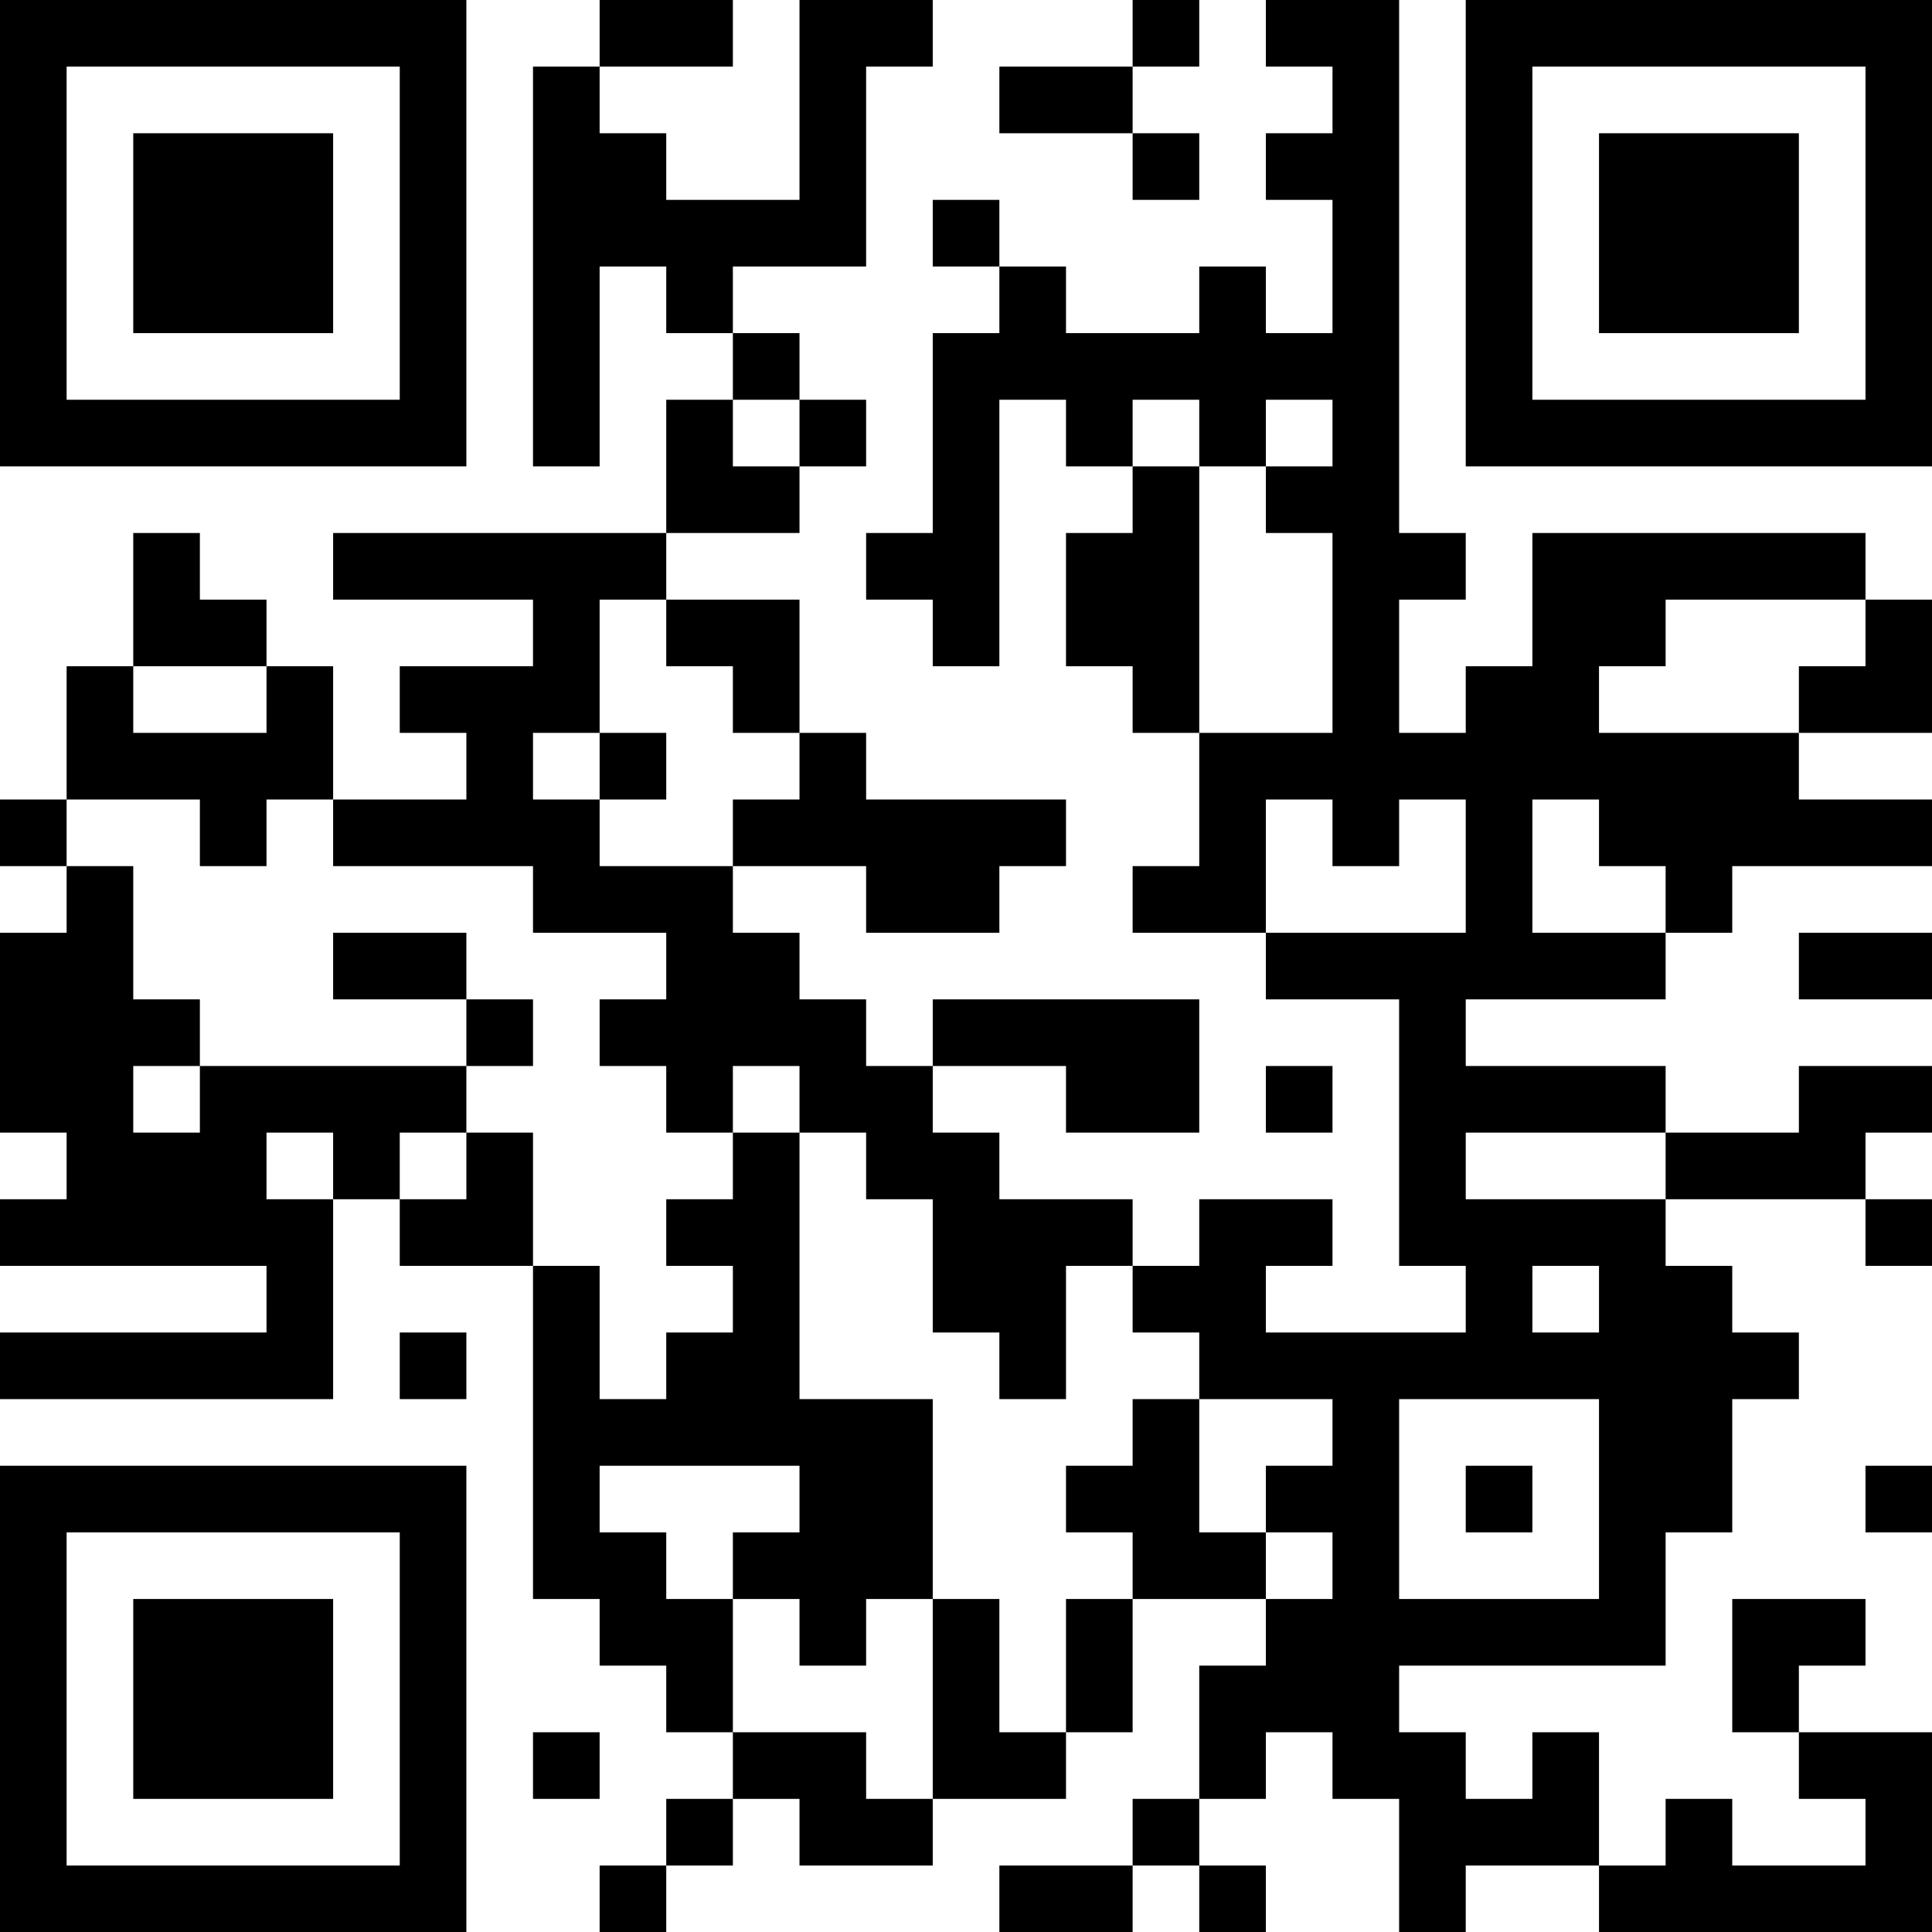 <?xml version="1.0" encoding="UTF-8"?>
<svg xmlns="http://www.w3.org/2000/svg" version="1.1" width="200" height="200" viewBox="0 0 200 200"><rect x="0" y="0" width="200" height="200" fill="#ffffff"/><g transform="scale(6.897)"><g transform="translate(0,0)"><path fill-rule="evenodd" d="M9 0L9 1L8 1L8 7L9 7L9 4L10 4L10 5L11 5L11 6L10 6L10 8L5 8L5 9L8 9L8 10L6 10L6 11L7 11L7 12L5 12L5 10L4 10L4 9L3 9L3 8L2 8L2 10L1 10L1 12L0 12L0 13L1 13L1 14L0 14L0 17L1 17L1 18L0 18L0 19L4 19L4 20L0 20L0 21L5 21L5 18L6 18L6 19L8 19L8 24L9 24L9 25L10 25L10 26L11 26L11 27L10 27L10 28L9 28L9 29L10 29L10 28L11 28L11 27L12 27L12 28L14 28L14 27L16 27L16 26L17 26L17 24L19 24L19 25L18 25L18 27L17 27L17 28L15 28L15 29L17 29L17 28L18 28L18 29L19 29L19 28L18 28L18 27L19 27L19 26L20 26L20 27L21 27L21 29L22 29L22 28L24 28L24 29L29 29L29 26L27 26L27 25L28 25L28 24L26 24L26 26L27 26L27 27L28 27L28 28L26 28L26 27L25 27L25 28L24 28L24 26L23 26L23 27L22 27L22 26L21 26L21 25L25 25L25 23L26 23L26 21L27 21L27 20L26 20L26 19L25 19L25 18L28 18L28 19L29 19L29 18L28 18L28 17L29 17L29 16L27 16L27 17L25 17L25 16L22 16L22 15L25 15L25 14L26 14L26 13L29 13L29 12L27 12L27 11L29 11L29 9L28 9L28 8L23 8L23 10L22 10L22 11L21 11L21 9L22 9L22 8L21 8L21 0L19 0L19 1L20 1L20 2L19 2L19 3L20 3L20 5L19 5L19 4L18 4L18 5L16 5L16 4L15 4L15 3L14 3L14 4L15 4L15 5L14 5L14 8L13 8L13 9L14 9L14 10L15 10L15 6L16 6L16 7L17 7L17 8L16 8L16 10L17 10L17 11L18 11L18 13L17 13L17 14L19 14L19 15L21 15L21 19L22 19L22 20L19 20L19 19L20 19L20 18L18 18L18 19L17 19L17 18L15 18L15 17L14 17L14 16L16 16L16 17L18 17L18 15L14 15L14 16L13 16L13 15L12 15L12 14L11 14L11 13L13 13L13 14L15 14L15 13L16 13L16 12L13 12L13 11L12 11L12 9L10 9L10 8L12 8L12 7L13 7L13 6L12 6L12 5L11 5L11 4L13 4L13 1L14 1L14 0L12 0L12 3L10 3L10 2L9 2L9 1L11 1L11 0ZM17 0L17 1L15 1L15 2L17 2L17 3L18 3L18 2L17 2L17 1L18 1L18 0ZM11 6L11 7L12 7L12 6ZM17 6L17 7L18 7L18 11L20 11L20 8L19 8L19 7L20 7L20 6L19 6L19 7L18 7L18 6ZM9 9L9 11L8 11L8 12L9 12L9 13L11 13L11 12L12 12L12 11L11 11L11 10L10 10L10 9ZM25 9L25 10L24 10L24 11L27 11L27 10L28 10L28 9ZM2 10L2 11L4 11L4 10ZM9 11L9 12L10 12L10 11ZM1 12L1 13L2 13L2 15L3 15L3 16L2 16L2 17L3 17L3 16L7 16L7 17L6 17L6 18L7 18L7 17L8 17L8 19L9 19L9 21L10 21L10 20L11 20L11 19L10 19L10 18L11 18L11 17L12 17L12 21L14 21L14 24L13 24L13 25L12 25L12 24L11 24L11 23L12 23L12 22L9 22L9 23L10 23L10 24L11 24L11 26L13 26L13 27L14 27L14 24L15 24L15 26L16 26L16 24L17 24L17 23L16 23L16 22L17 22L17 21L18 21L18 23L19 23L19 24L20 24L20 23L19 23L19 22L20 22L20 21L18 21L18 20L17 20L17 19L16 19L16 21L15 21L15 20L14 20L14 18L13 18L13 17L12 17L12 16L11 16L11 17L10 17L10 16L9 16L9 15L10 15L10 14L8 14L8 13L5 13L5 12L4 12L4 13L3 13L3 12ZM19 12L19 14L22 14L22 12L21 12L21 13L20 13L20 12ZM23 12L23 14L25 14L25 13L24 13L24 12ZM5 14L5 15L7 15L7 16L8 16L8 15L7 15L7 14ZM27 14L27 15L29 15L29 14ZM19 16L19 17L20 17L20 16ZM4 17L4 18L5 18L5 17ZM22 17L22 18L25 18L25 17ZM23 19L23 20L24 20L24 19ZM6 20L6 21L7 21L7 20ZM21 21L21 24L24 24L24 21ZM22 22L22 23L23 23L23 22ZM28 22L28 23L29 23L29 22ZM8 26L8 27L9 27L9 26ZM0 0L0 7L7 7L7 0ZM1 1L1 6L6 6L6 1ZM2 2L2 5L5 5L5 2ZM22 0L22 7L29 7L29 0ZM23 1L23 6L28 6L28 1ZM24 2L24 5L27 5L27 2ZM0 22L0 29L7 29L7 22ZM1 23L1 28L6 28L6 23ZM2 24L2 27L5 27L5 24Z" fill="#000000"/></g></g></svg>
